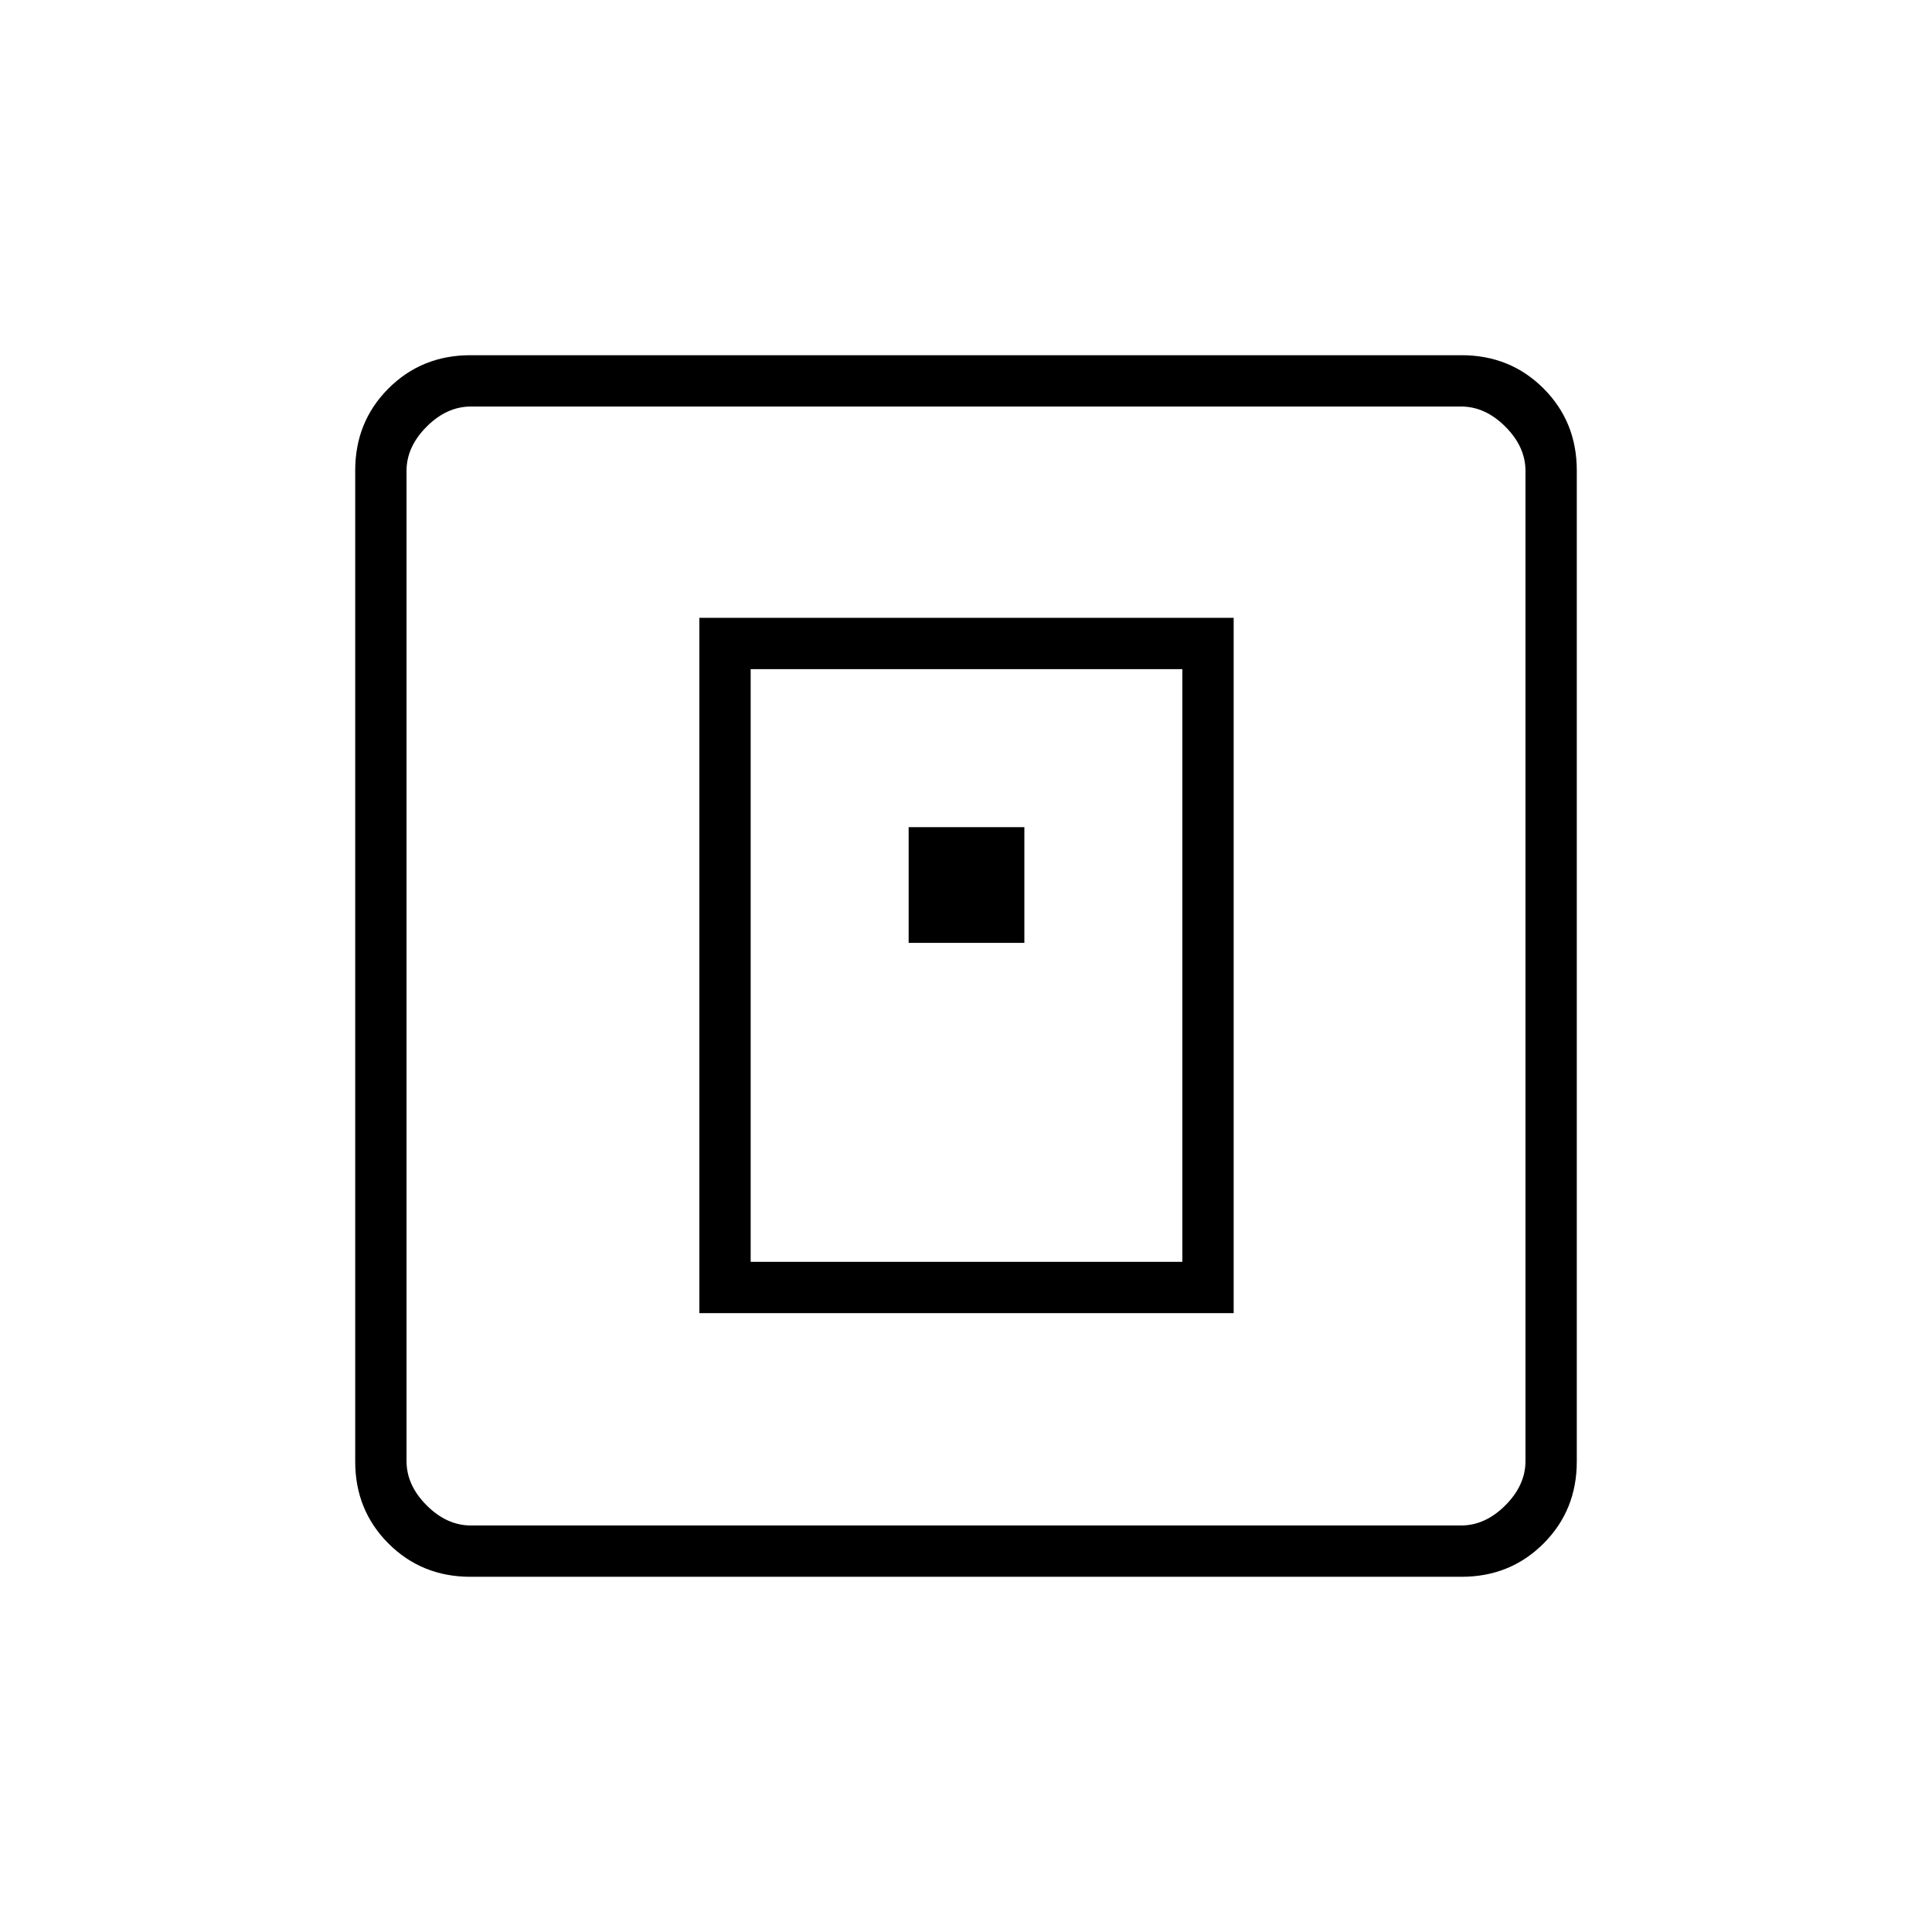 <svg xmlns="http://www.w3.org/2000/svg" height="24" viewBox="0 -960 960 960" width="24"><path d="M347.5-307.5H613V-653H347.5v345.5ZM373-333v-294.5h214.5V-333H373Zm78.5-158.5H509V-549h-57.5v57.5Zm-217.74 315q-24.2 0-40.73-16.53-16.53-16.53-16.53-40.73v-492.48q0-24.2 16.53-40.73 16.53-16.53 40.73-16.53h492.48q24.2 0 40.73 16.53 16.53 16.53 16.53 40.73v492.48q0 24.2-16.53 40.73-16.53 16.53-40.73 16.53H233.76ZM234-202h492q12 0 22-10t10-22v-492q0-12-10-22t-22-10H234q-12 0-22 10t-10 22v492q0 12 10 22t22 10Zm-32-556v556-556Z"/></svg>